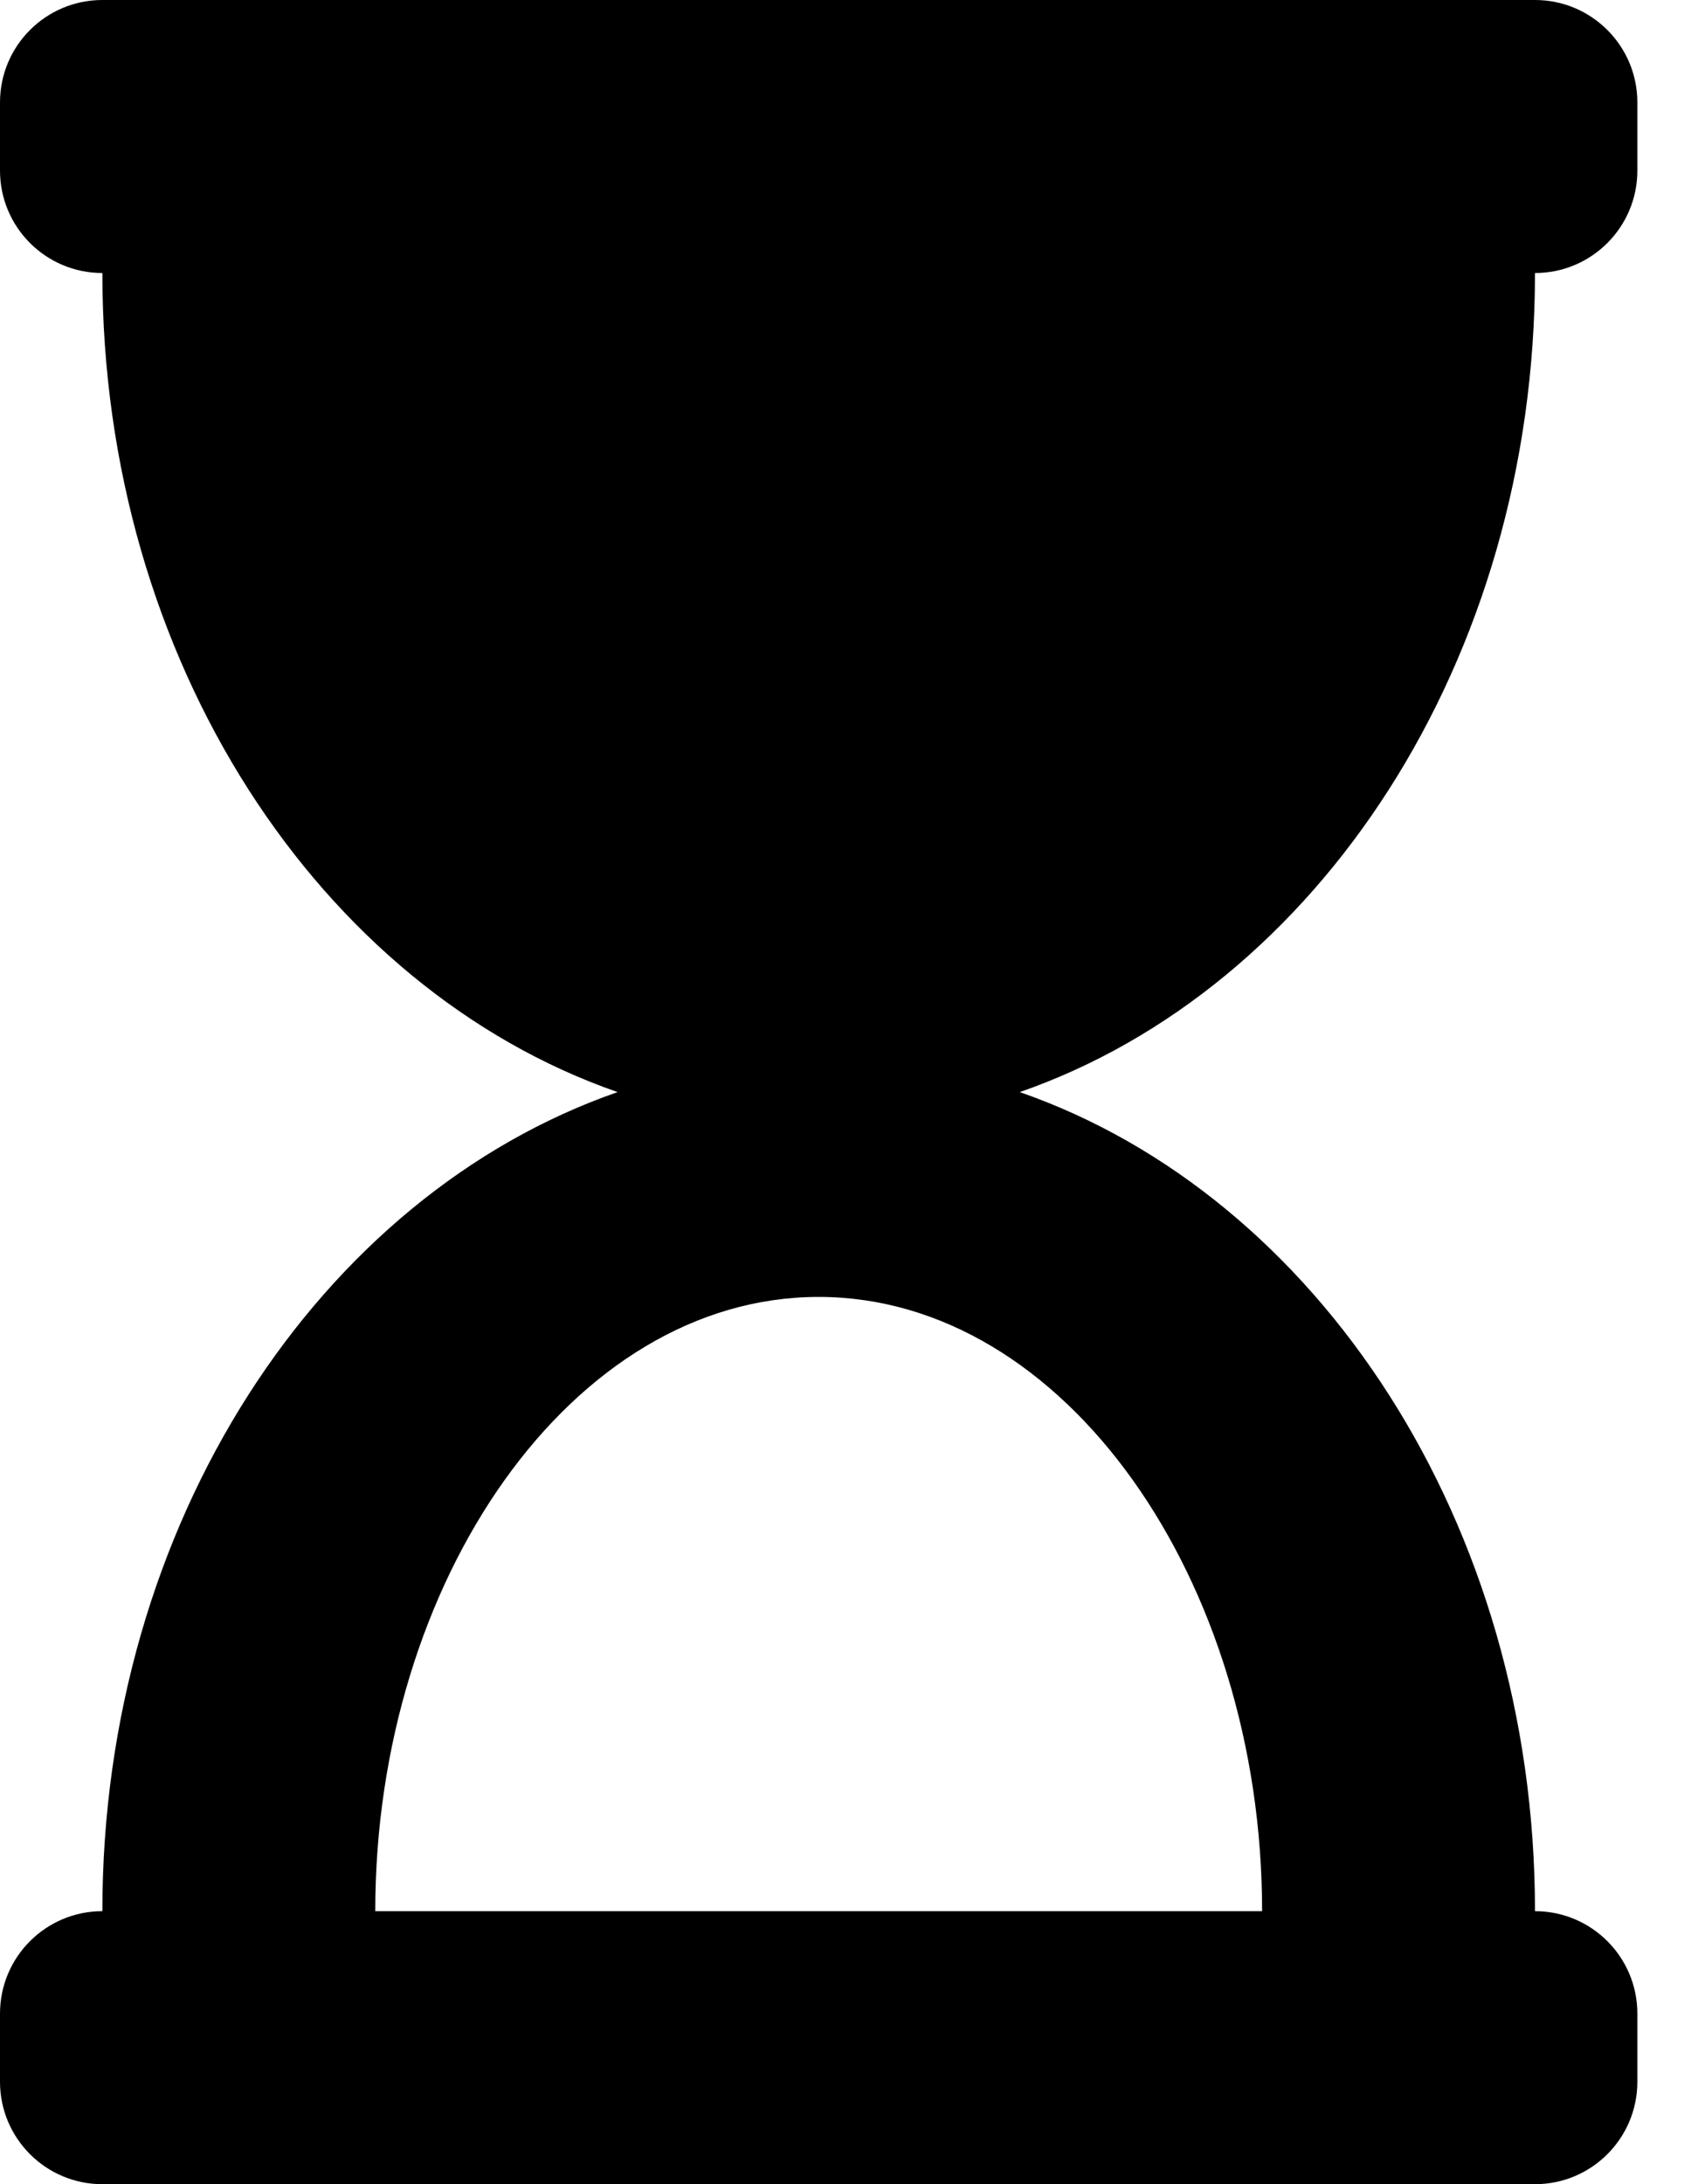 <svg xmlns="http://www.w3.org/2000/svg" width="14" height="18" fill="none" viewBox="0 0 14 18"><path fill="#000" d="M12.656 0H0.844C0.378 0 0 0.378 0 0.844V1.406C0 1.872 0.378 2.25 0.844 2.25C0.844 5.448 2.637 8.147 5.092 9C2.637 9.853 0.844 12.552 0.844 15.75C0.378 15.75 0 16.128 0 16.594V17.156C0 17.622 0.378 18 0.844 18H12.656C13.122 18 13.5 17.622 13.5 17.156V16.594C13.5 16.128 13.122 15.75 12.656 15.75C12.656 12.552 10.863 9.853 8.408 9C10.863 8.147 12.656 5.448 12.656 2.25C13.122 2.25 13.5 1.872 13.5 1.406V0.844C13.5 0.378 13.122 0 12.656 0ZM10.406 15.75H3.094C3.094 13.027 4.718 10.688 6.75 10.688C8.782 10.688 10.406 13.026 10.406 15.75Z" class="theme-fill"/></svg>